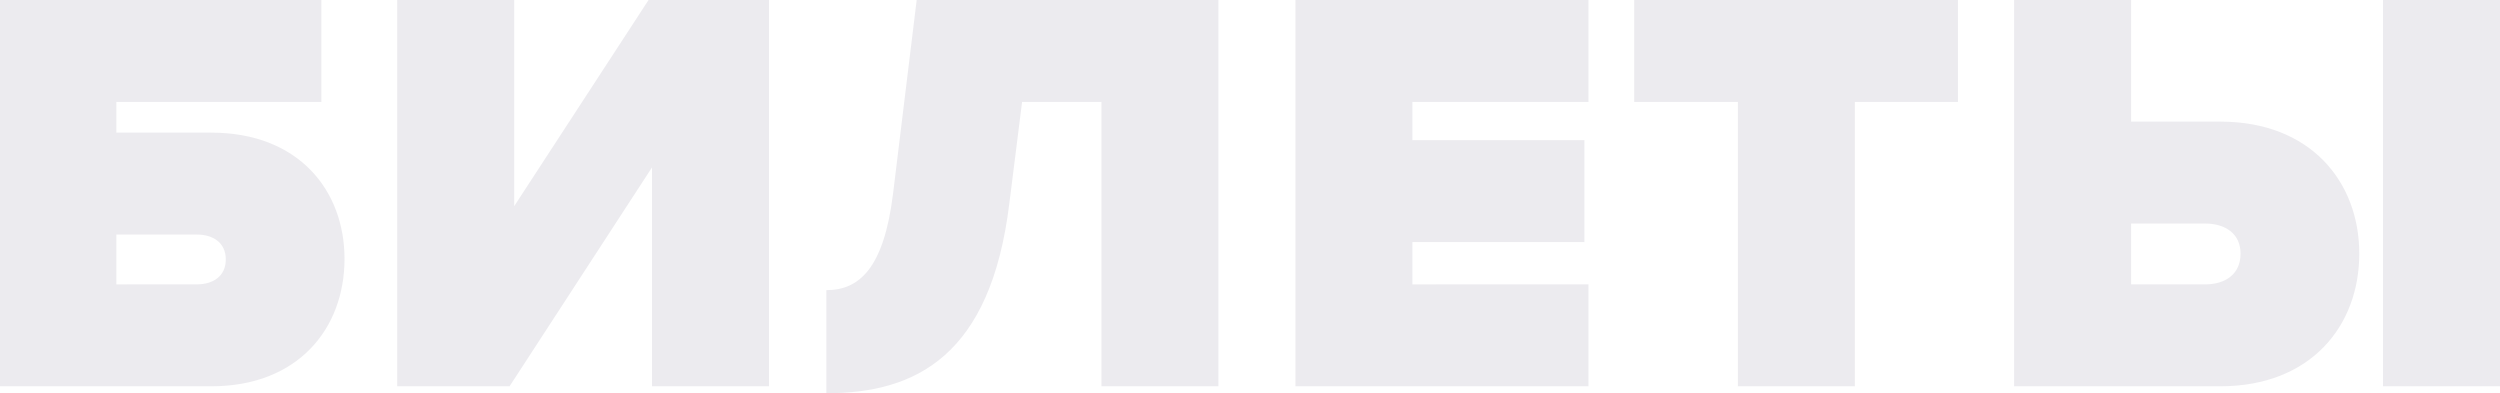 <svg xmlns="http://www.w3.org/2000/svg" width="1917.16" height="301.57" viewBox="0 0 1917.16 301.57">
<defs>
    <style>
      .cls-1 {
        fill: #0e003e;
        fill-rule: evenodd;
        opacity: 0.08;
      }
    </style>
  </defs>
  <path id="БИЛЕТЫ" class="cls-1" d="M-0.495,6377.85v296.22H162.05c66.616,0,102.145-44.41,102.145-97.7,0-52.85-35.529-96.82-102.145-96.82H89.216v-23.54H246.431v-78.16H-0.495Zm151.442,179.86c12.435,0,22.2,6.22,22.2,19.1s-9.77,19.1-22.2,19.1H89.216v-38.2h61.731Zm239.815,116.36L500.013,6506.2v167.87h89.711V6377.85H497.349l-103.034,158.1v-158.1h-89.71v296.22h86.157Zm242.93,5.33c68.837,0,126.127-28.87,140.339-145.67l9.77-77.72h60.843v218.06h89.711V6377.85H702.973l-18.209,149.22c-7.105,56.4-25.758,73.28-51.072,73.28v79.05Zm584.448-5.33v-78.16H1083.13v-32.42h131.9v-78.17h-131.9v-29.31h135.01v-78.16H993.419v296.22H1218.14Zm204.29,0V6456.01h79.05v-78.16H1253.22v78.16h79.5v218.06h89.71Zm122.12-296.22v296.22h158.11c69.28,0,106.58-46.19,106.58-101.7,0-55.07-37.3-101.26-106.58-101.26h-68.4v-93.26h-89.71Zm146.56,171.42c15.1,0,27.09,7.55,27.09,23.1,0,15.99-11.99,23.54-27.09,23.54h-56.85v-46.64h56.85Zm226.05,124.8V6377.85h-89.71v296.22h89.71Z" transform="translate(0 -6377.84)"/>
</svg>
